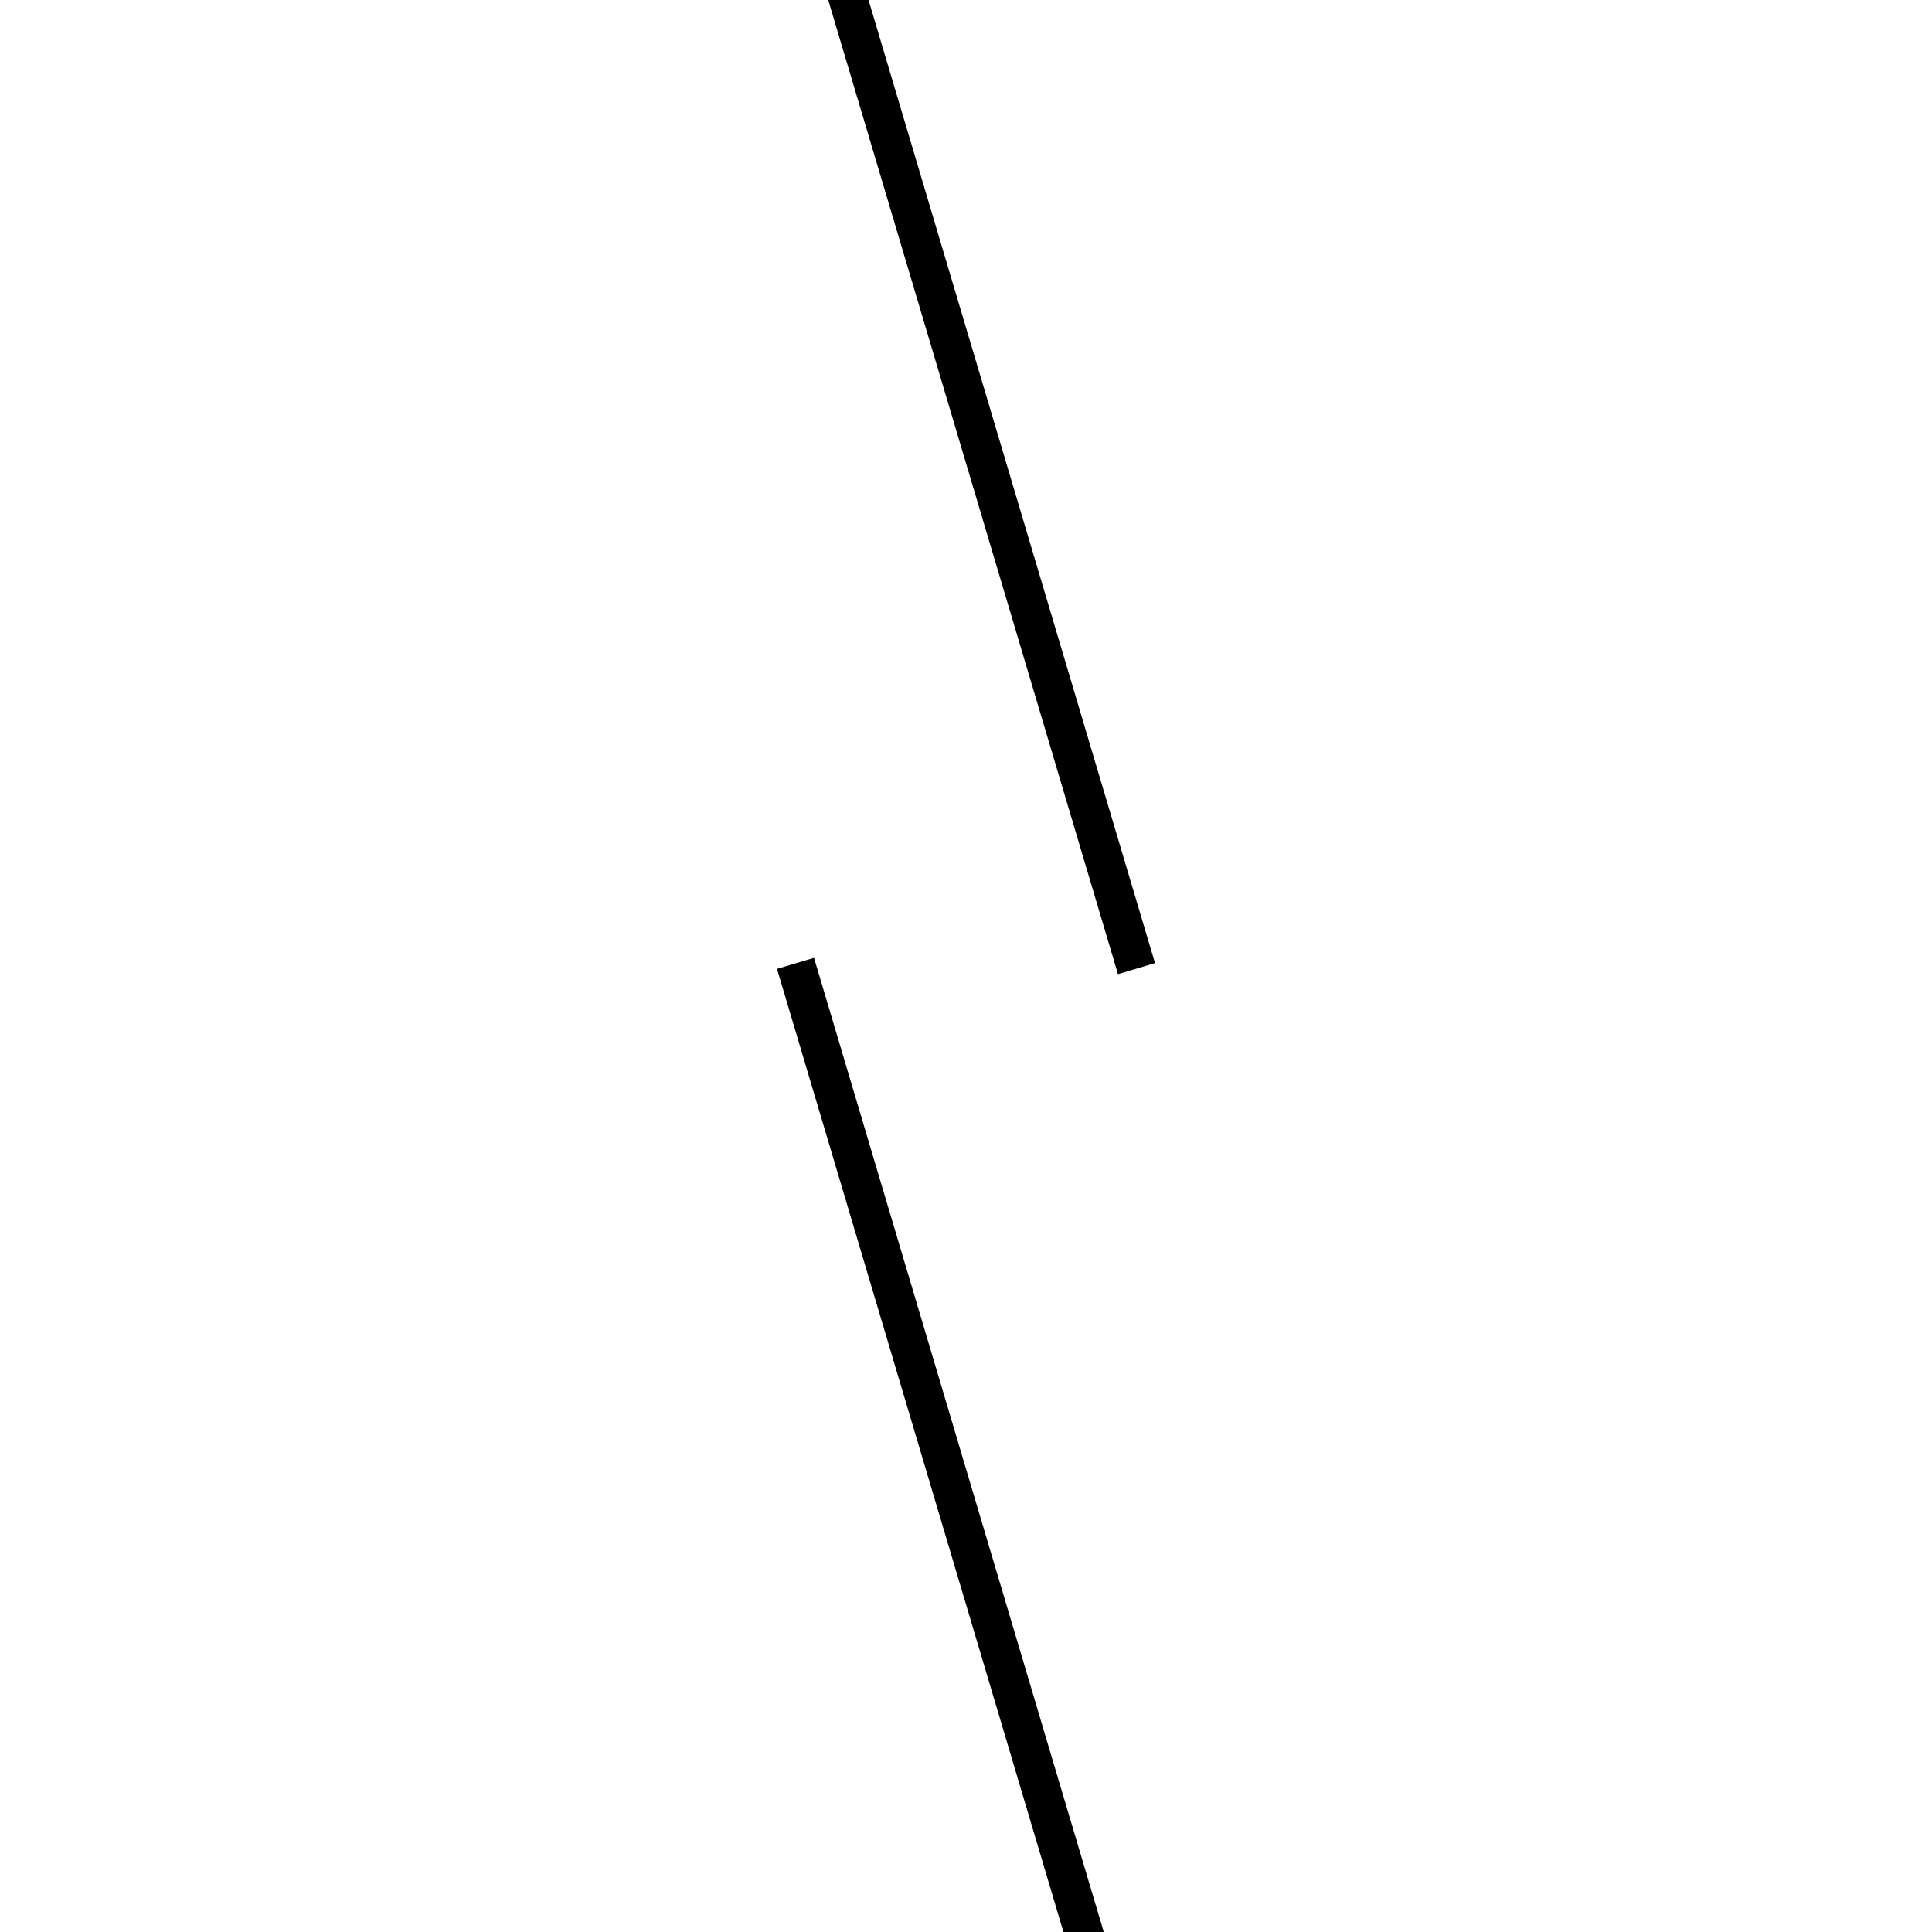 <!-- Este archivo es creado automaticamente por el generador de contenido del programa contornos version 1.1. Este elementos es el numero 677 de la serie actual-->
<svg xmlns="http://www.w3.org/2000/svg" height="100" width="100">
<line x1="41.176" y1="49.864" x2="58.824" y2="109.203" stroke-width="2" stroke="black" />
<line x1="41.176" y1="-9.203" x2="58.824" y2="50.136" stroke-width="2" stroke="black" />
</svg>
